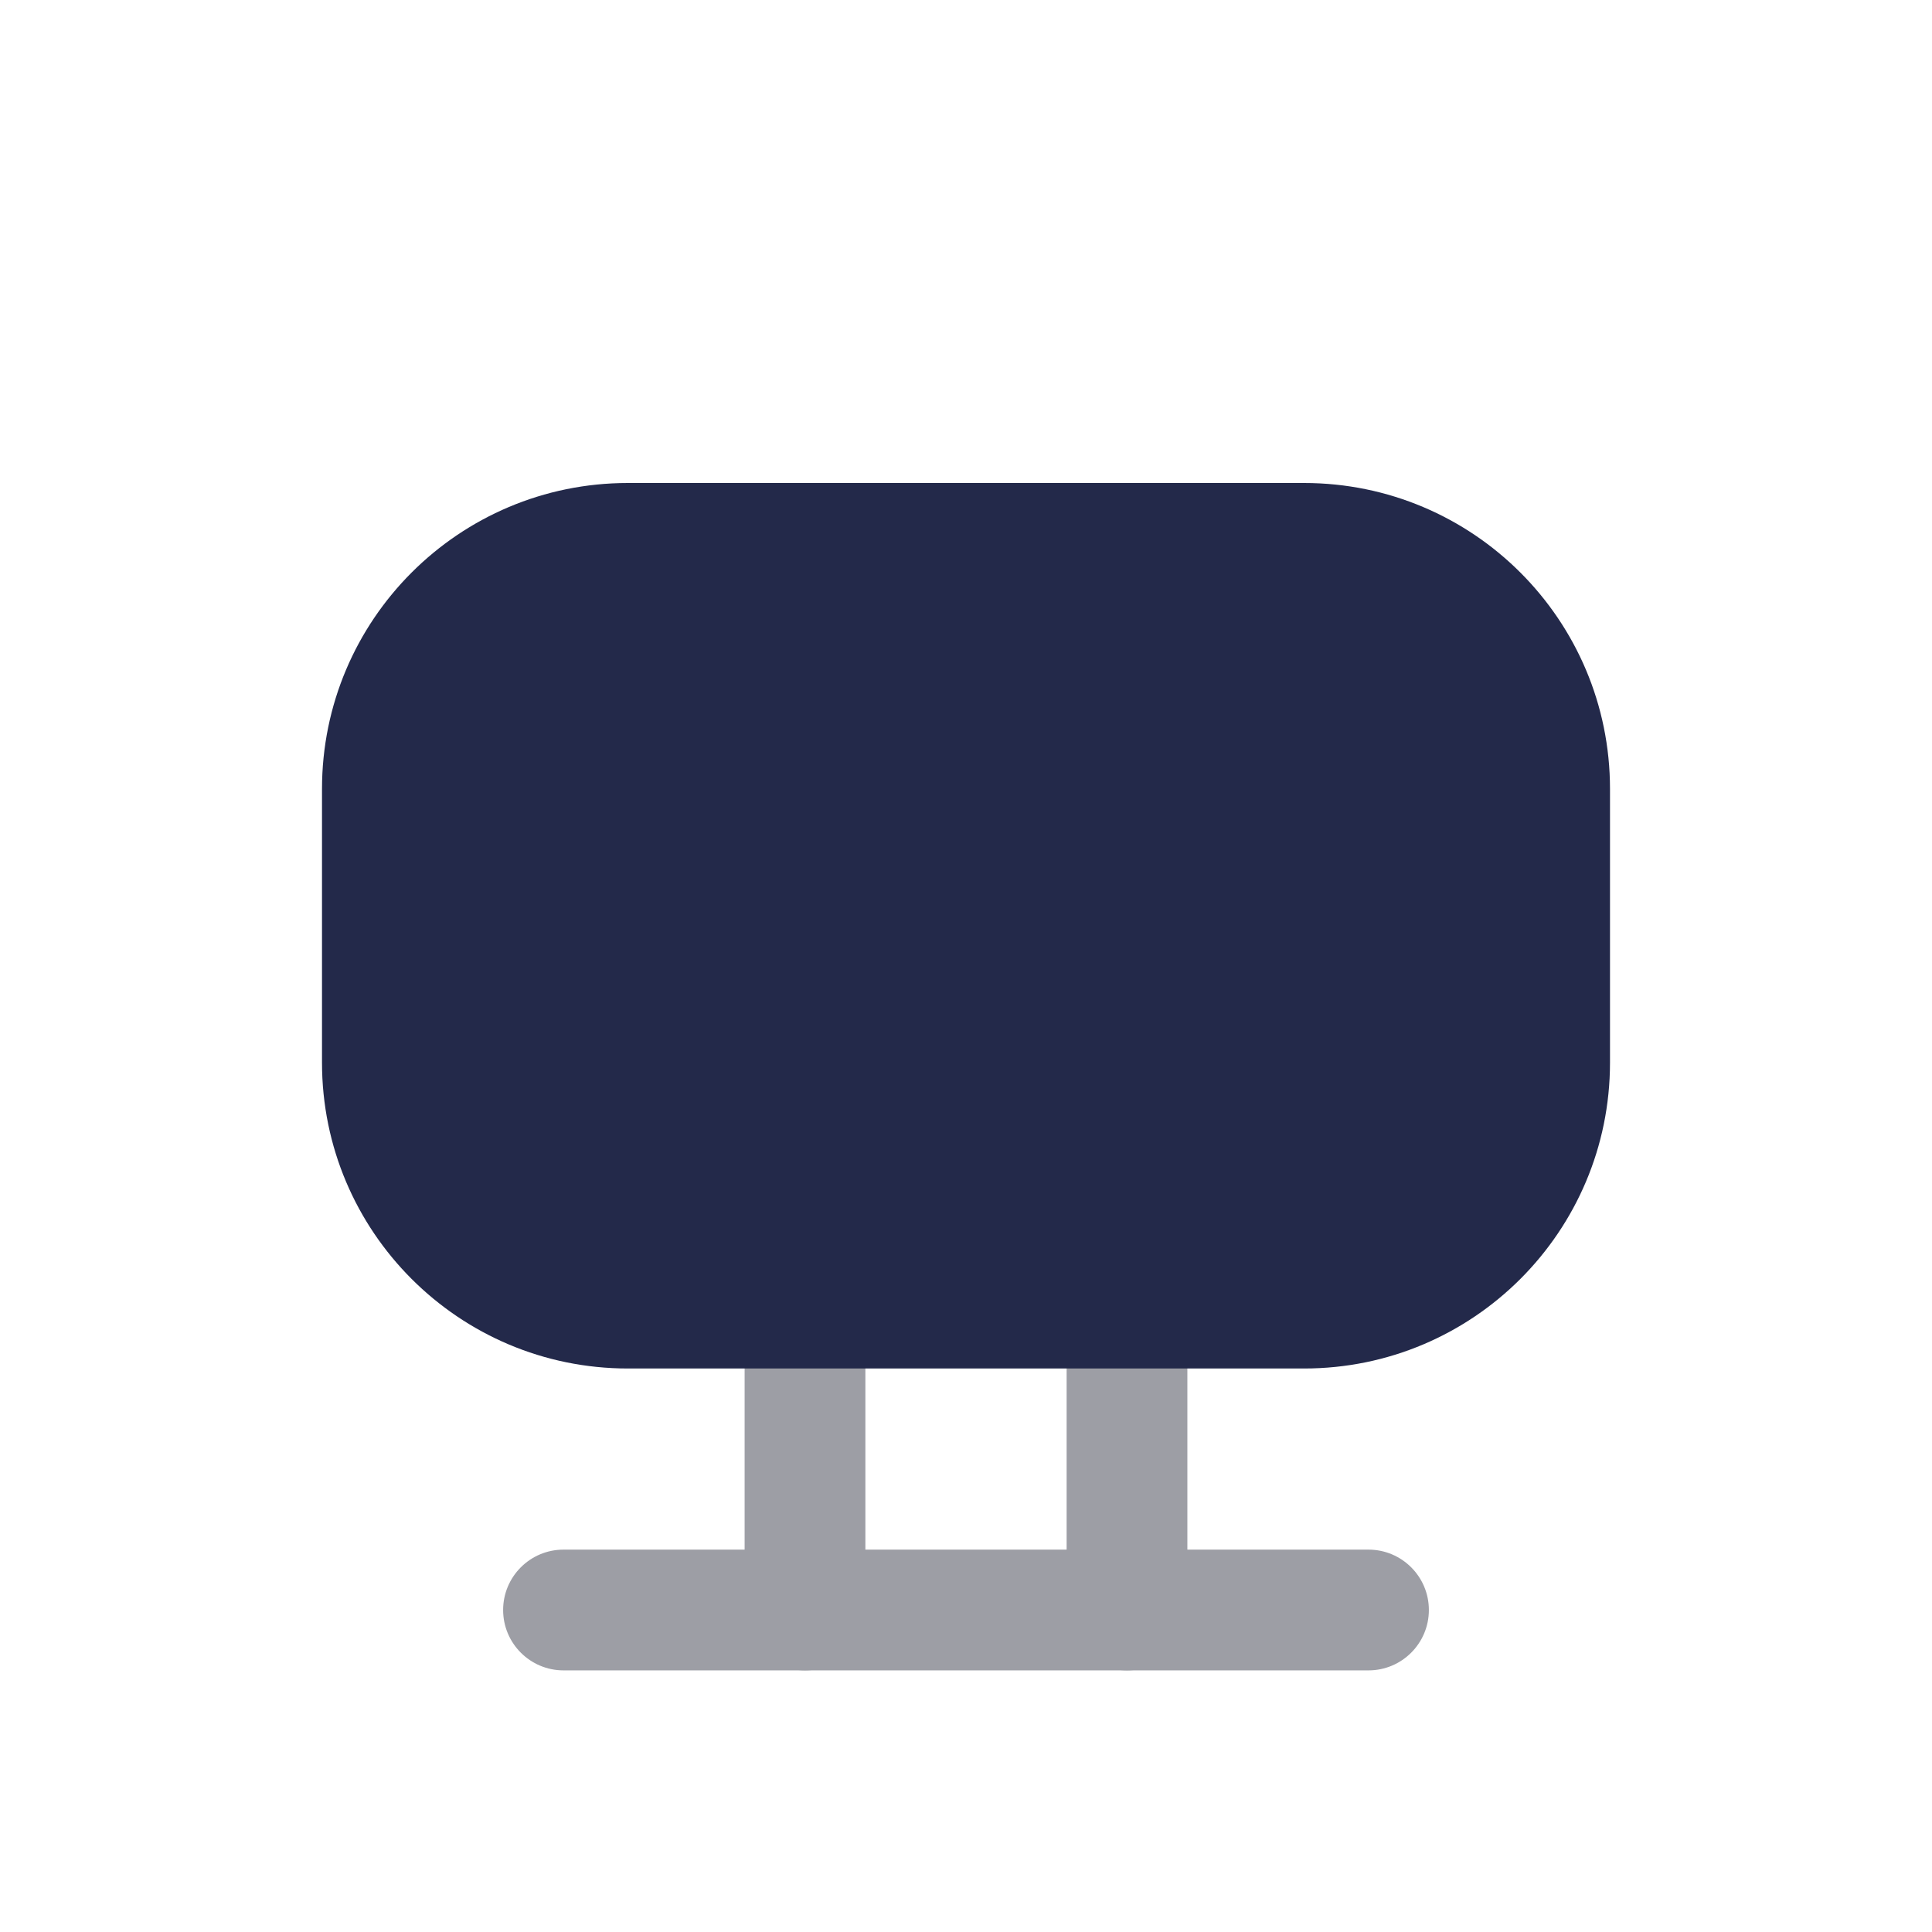 <svg width="24" height="24" viewBox="0 0 24 24" fill="none" xmlns="http://www.w3.org/2000/svg">
<path fill-rule="evenodd" clip-rule="evenodd" d="M6.25 20C6.25 19.586 6.586 19.25 7 19.25H17C17.414 19.25 17.75 19.586 17.75 20C17.75 20.414 17.414 20.75 17 20.75H7C6.586 20.75 6.25 20.414 6.25 20Z" fill="#9D9EA5"/>
<path fill-rule="evenodd" clip-rule="evenodd" d="M10 16.25C10.414 16.25 10.75 16.586 10.75 17V20C10.75 20.414 10.414 20.75 10 20.75C9.586 20.75 9.25 20.414 9.25 20V17C9.25 16.586 9.586 16.25 10 16.25ZM14 16.25C14.414 16.25 14.75 16.586 14.75 17V20C14.75 20.414 14.414 20.75 14 20.75C13.586 20.75 13.25 20.414 13.25 20V17C13.25 16.586 13.586 16.25 14 16.25Z" fill="#9D9EA5"/>
<path d="M7.8 6H16.2C18.299 6 20 7.701 20 9.8V13.2C20 15.299 18.299 17 16.2 17H7.8C5.701 17 4 15.299 4 13.2V9.8C4 7.701 5.701 6 7.8 6Z" fill="#23294A"/>
</svg>
